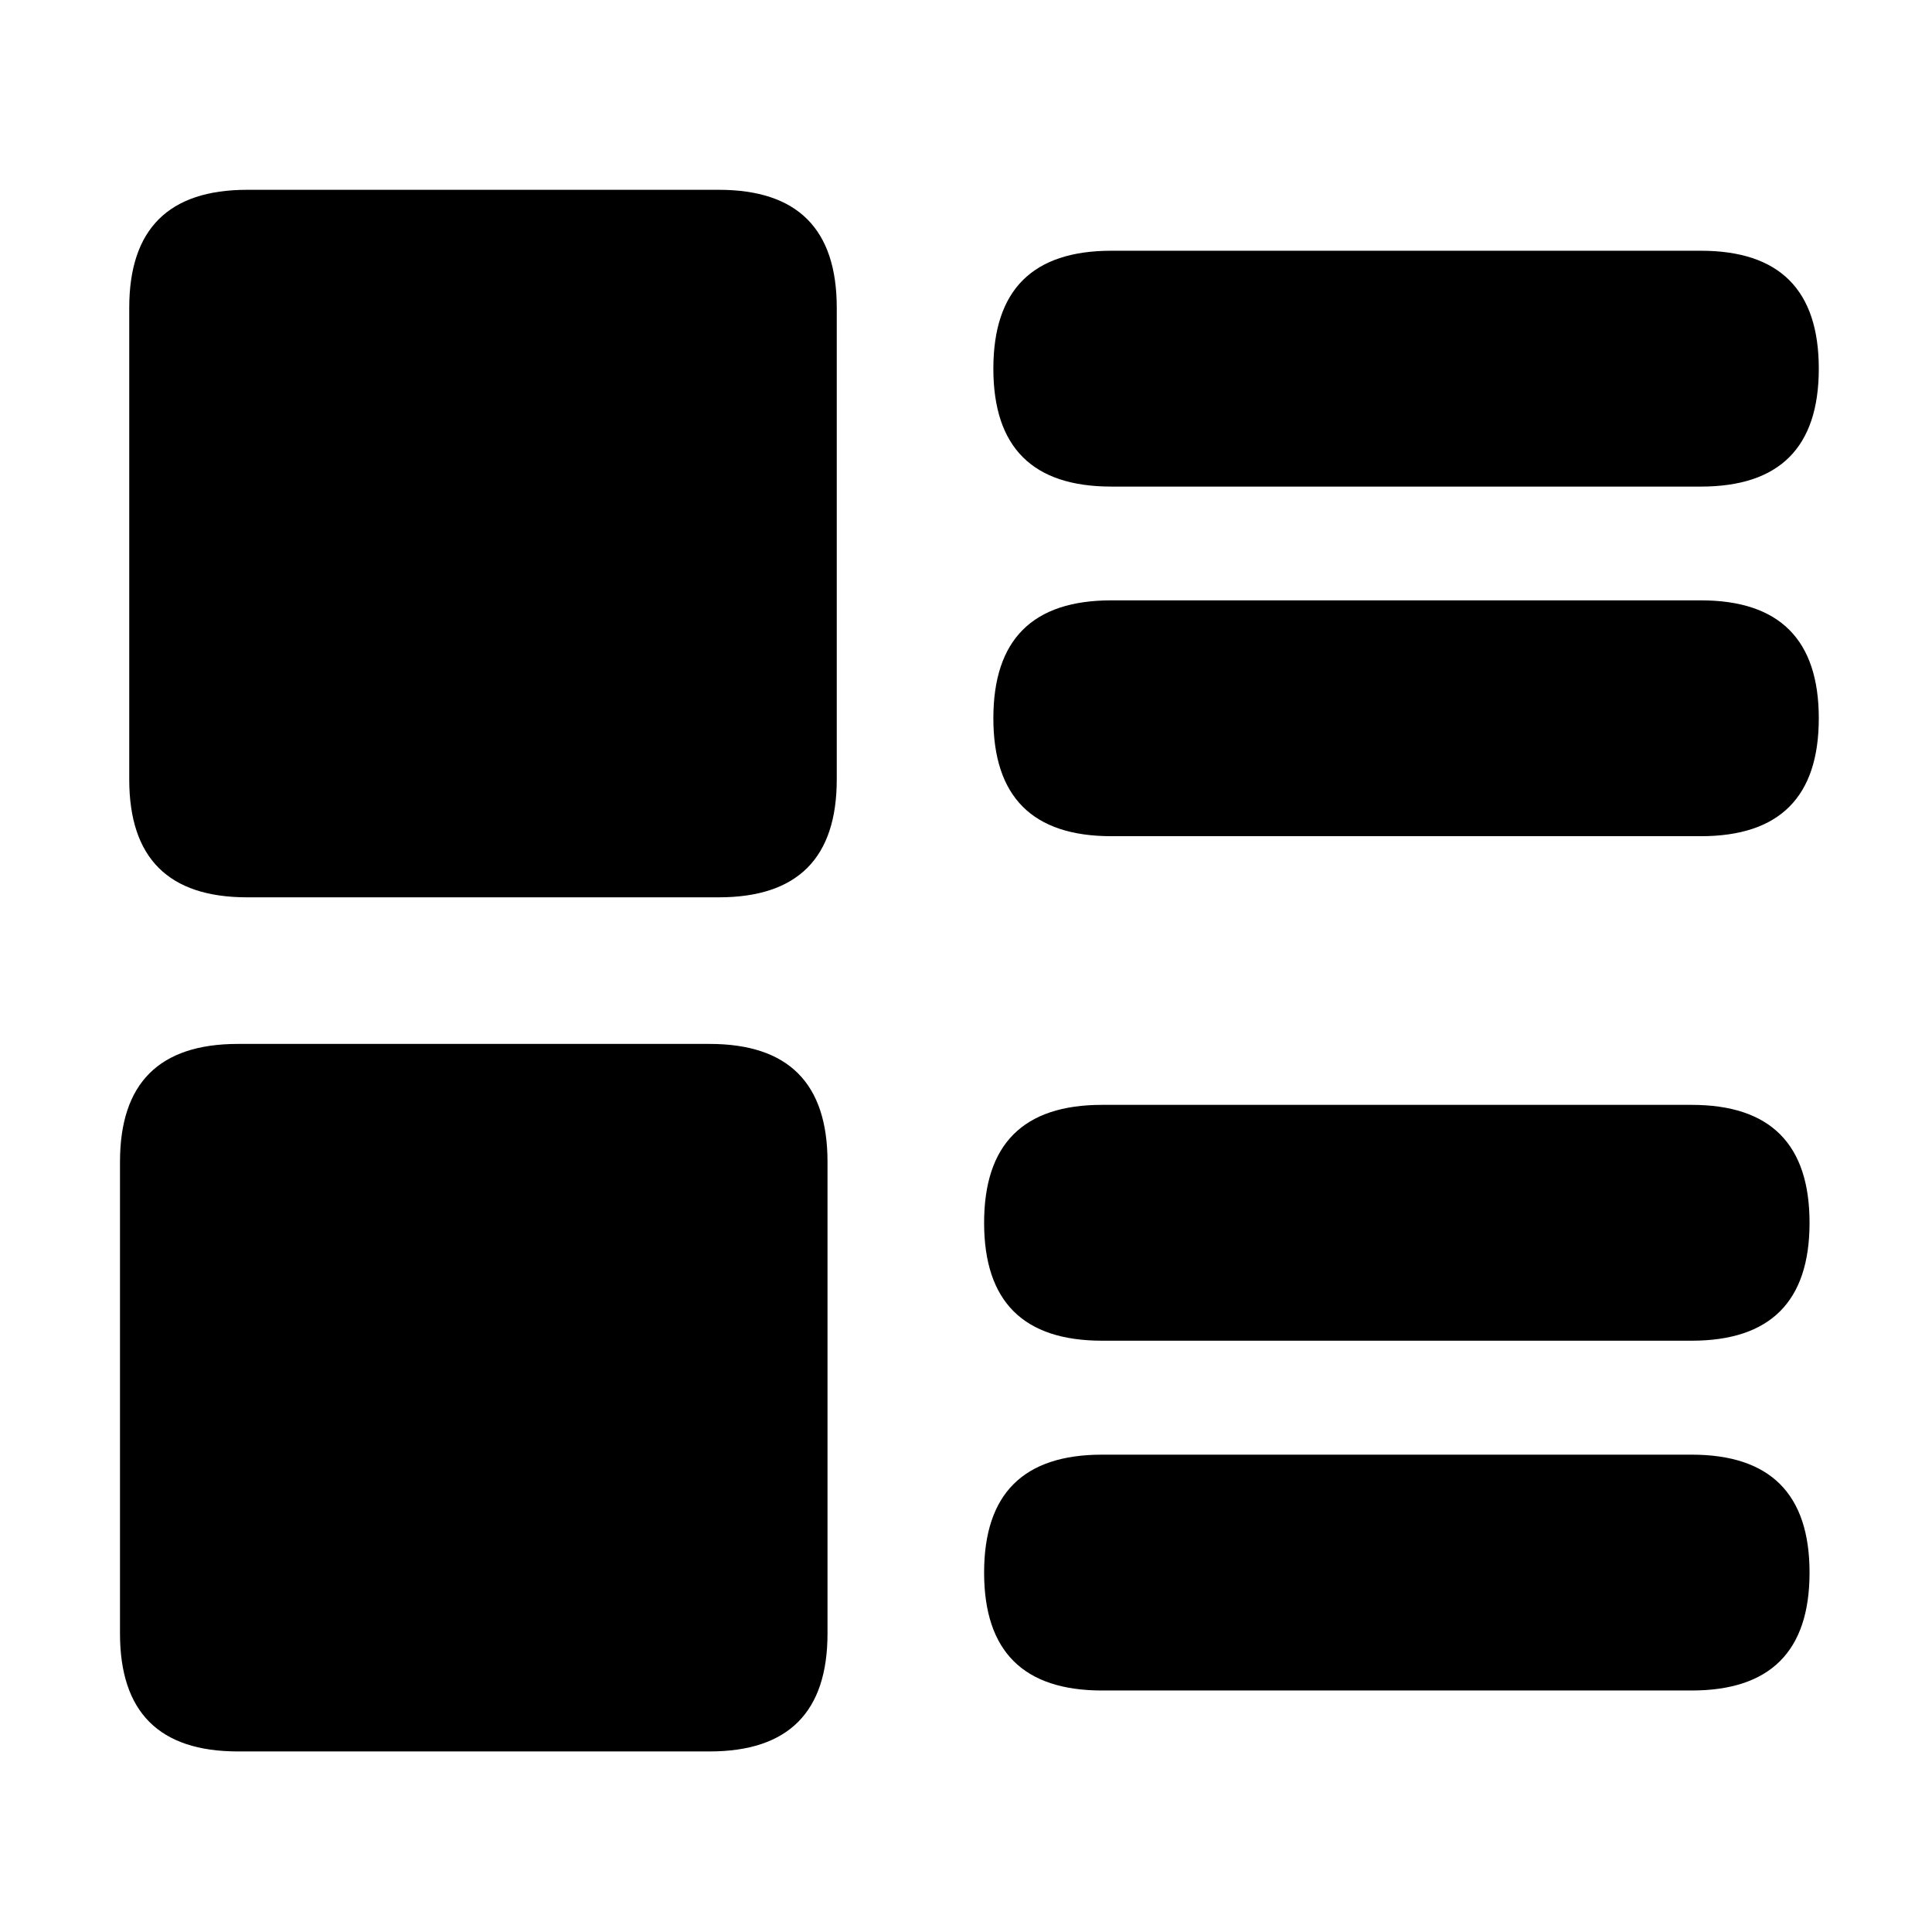 <svg class="svg-icon" width='22' height='22' viewBox="0 0 1024 1024" version="1.1" xmlns="http://www.w3.org/2000/svg"><path d="M131 100.6h250c41.7 0 62.5 20.8 62.5 62.5v250c0 41.7-20.8 62.5-62.5 62.5H131c-41.7 0-62.5-20.8-62.5-62.5v-250c0-41.7 20.9-62.5 62.5-62.5zM589 257.9h312.5c41.7 0 62.5-20.8 62.5-62.5s-20.8-62.5-62.5-62.5H589c-41.7 0-62.5 20.8-62.5 62.5s20.8 62.5 62.5 62.5z m312.5 60.3H589c-41.7 0-62.5 20.8-62.5 62.5s20.8 62.5 62.5 62.5h312.5c41.7 0 62.5-20.8 62.5-62.5 0-41.6-20.8-62.5-62.5-62.5zM126.1 553.3h250c41.7 0 62.5 20.8 62.5 62.5v250c0 41.7-20.8 62.5-62.5 62.5h-250c-41.7 0-62.5-20.8-62.5-62.5v-250c0-41.7 20.8-62.5 62.5-62.5zM584.1 710.6h312.5c41.7 0 62.5-20.8 62.5-62.5s-20.8-62.5-62.5-62.5H584.1c-41.7 0-62.5 20.8-62.5 62.5s20.8 62.5 62.5 62.5zM896.6 771H584.1c-41.7 0-62.5 20.8-62.5 62.5s20.8 62.5 62.5 62.5h312.5c41.7 0 62.5-20.8 62.5-62.5S938.2 771 896.6 771z"  /></svg>